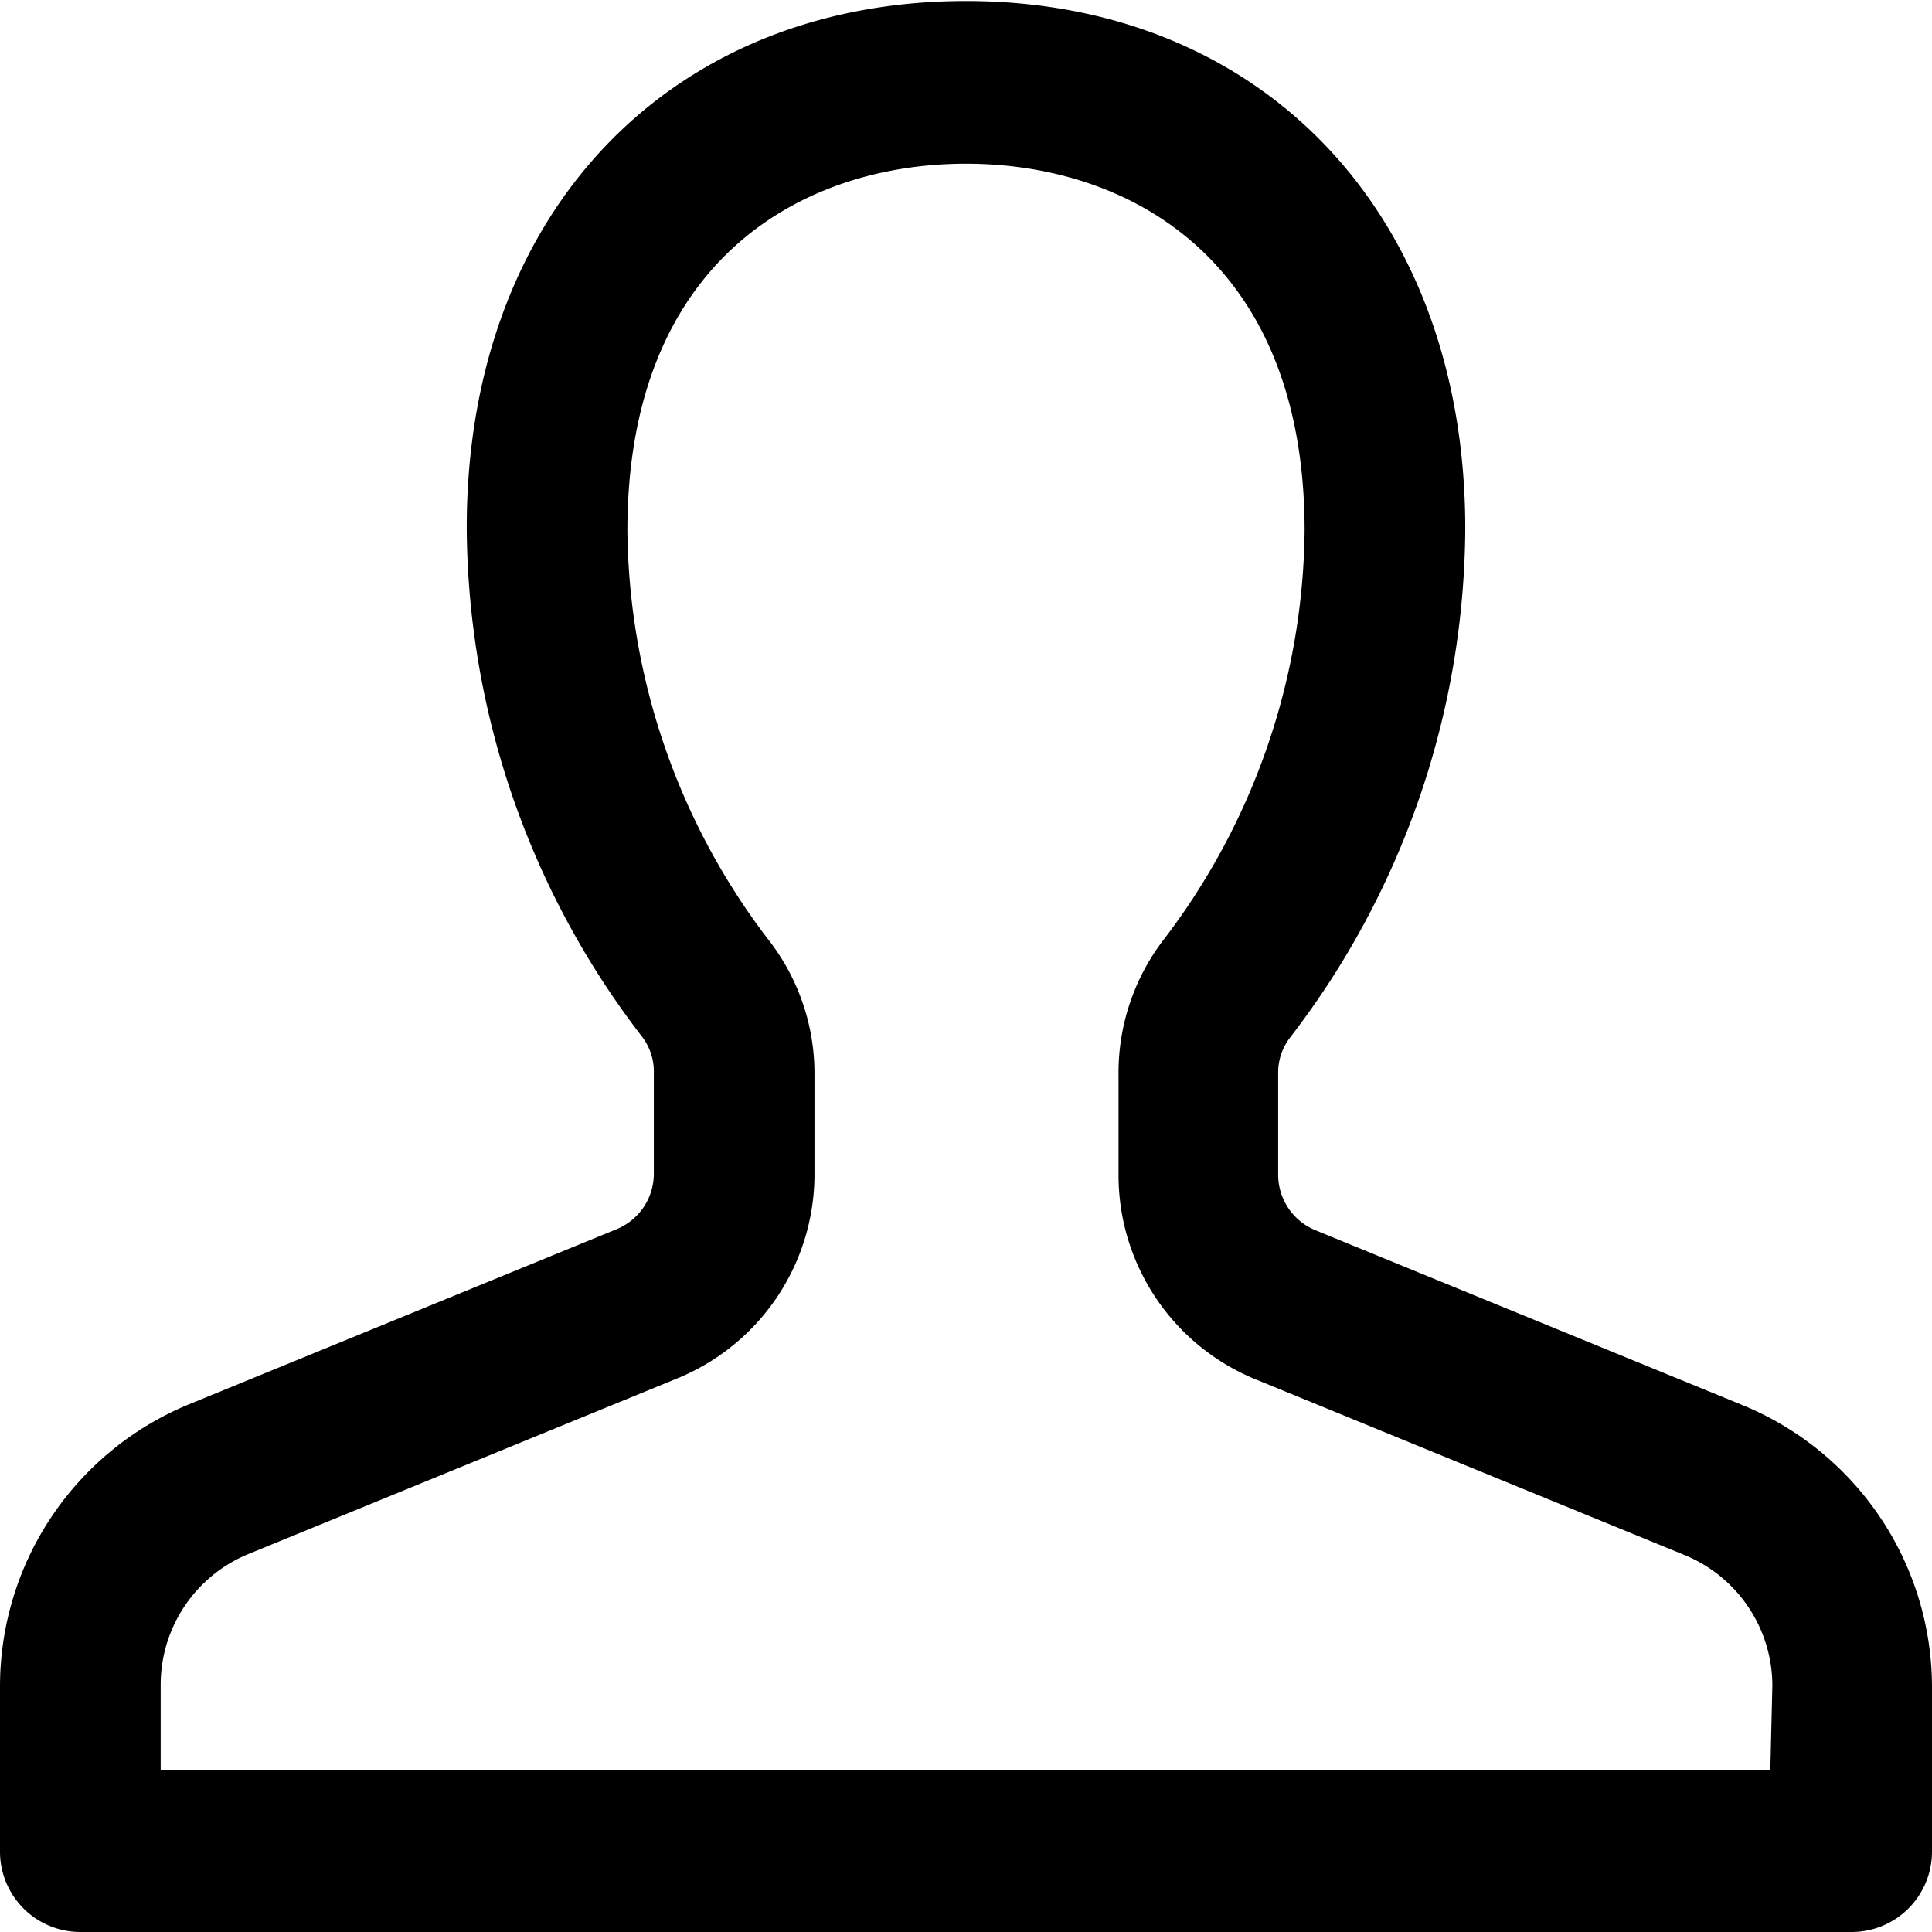 <svg xmlns="http://www.w3.org/2000/svg" viewBox="0 0 19 19"><title>avatar-black</title><g id="Layer_2" data-name="Layer 2"><g id="Layer_1-2" data-name="Layer 1"><path id="noun_avatar_2102861" data-name="noun avatar 2102861" d="M17.14,13.82l-4.2-1.72a.59.59,0,0,1-.37-.55v-1a.56.56,0,0,1,.12-.35,8.27,8.27,0,0,0,1.72-5c0-3.1-2-5.19-4.91-5.19S4.59,2.09,4.59,5.19a8.27,8.27,0,0,0,1.72,5,.56.56,0,0,1,.12.35v1a.59.59,0,0,1-.37.55l-4.2,1.72A3,3,0,0,0,0,16.58v1.63A.79.79,0,0,0,.79,19H18.21a.79.79,0,0,0,.79-.79V16.58A3,3,0,0,0,17.14,13.82Zm.27,3.59H1.58v-.84a1.39,1.39,0,0,1,.87-1.29l4.2-1.72a2.17,2.17,0,0,0,1.36-2v-1a2.14,2.14,0,0,0-.47-1.34,6.73,6.73,0,0,1-1.37-4c0-2.66,1.72-3.61,3.33-3.61s3.33.95,3.33,3.61a6.73,6.73,0,0,1-1.37,4A2.15,2.15,0,0,0,11,10.57v1a2.17,2.17,0,0,0,1.36,2l4.2,1.72a1.39,1.39,0,0,1,.87,1.29Z"/></g></g></svg>
